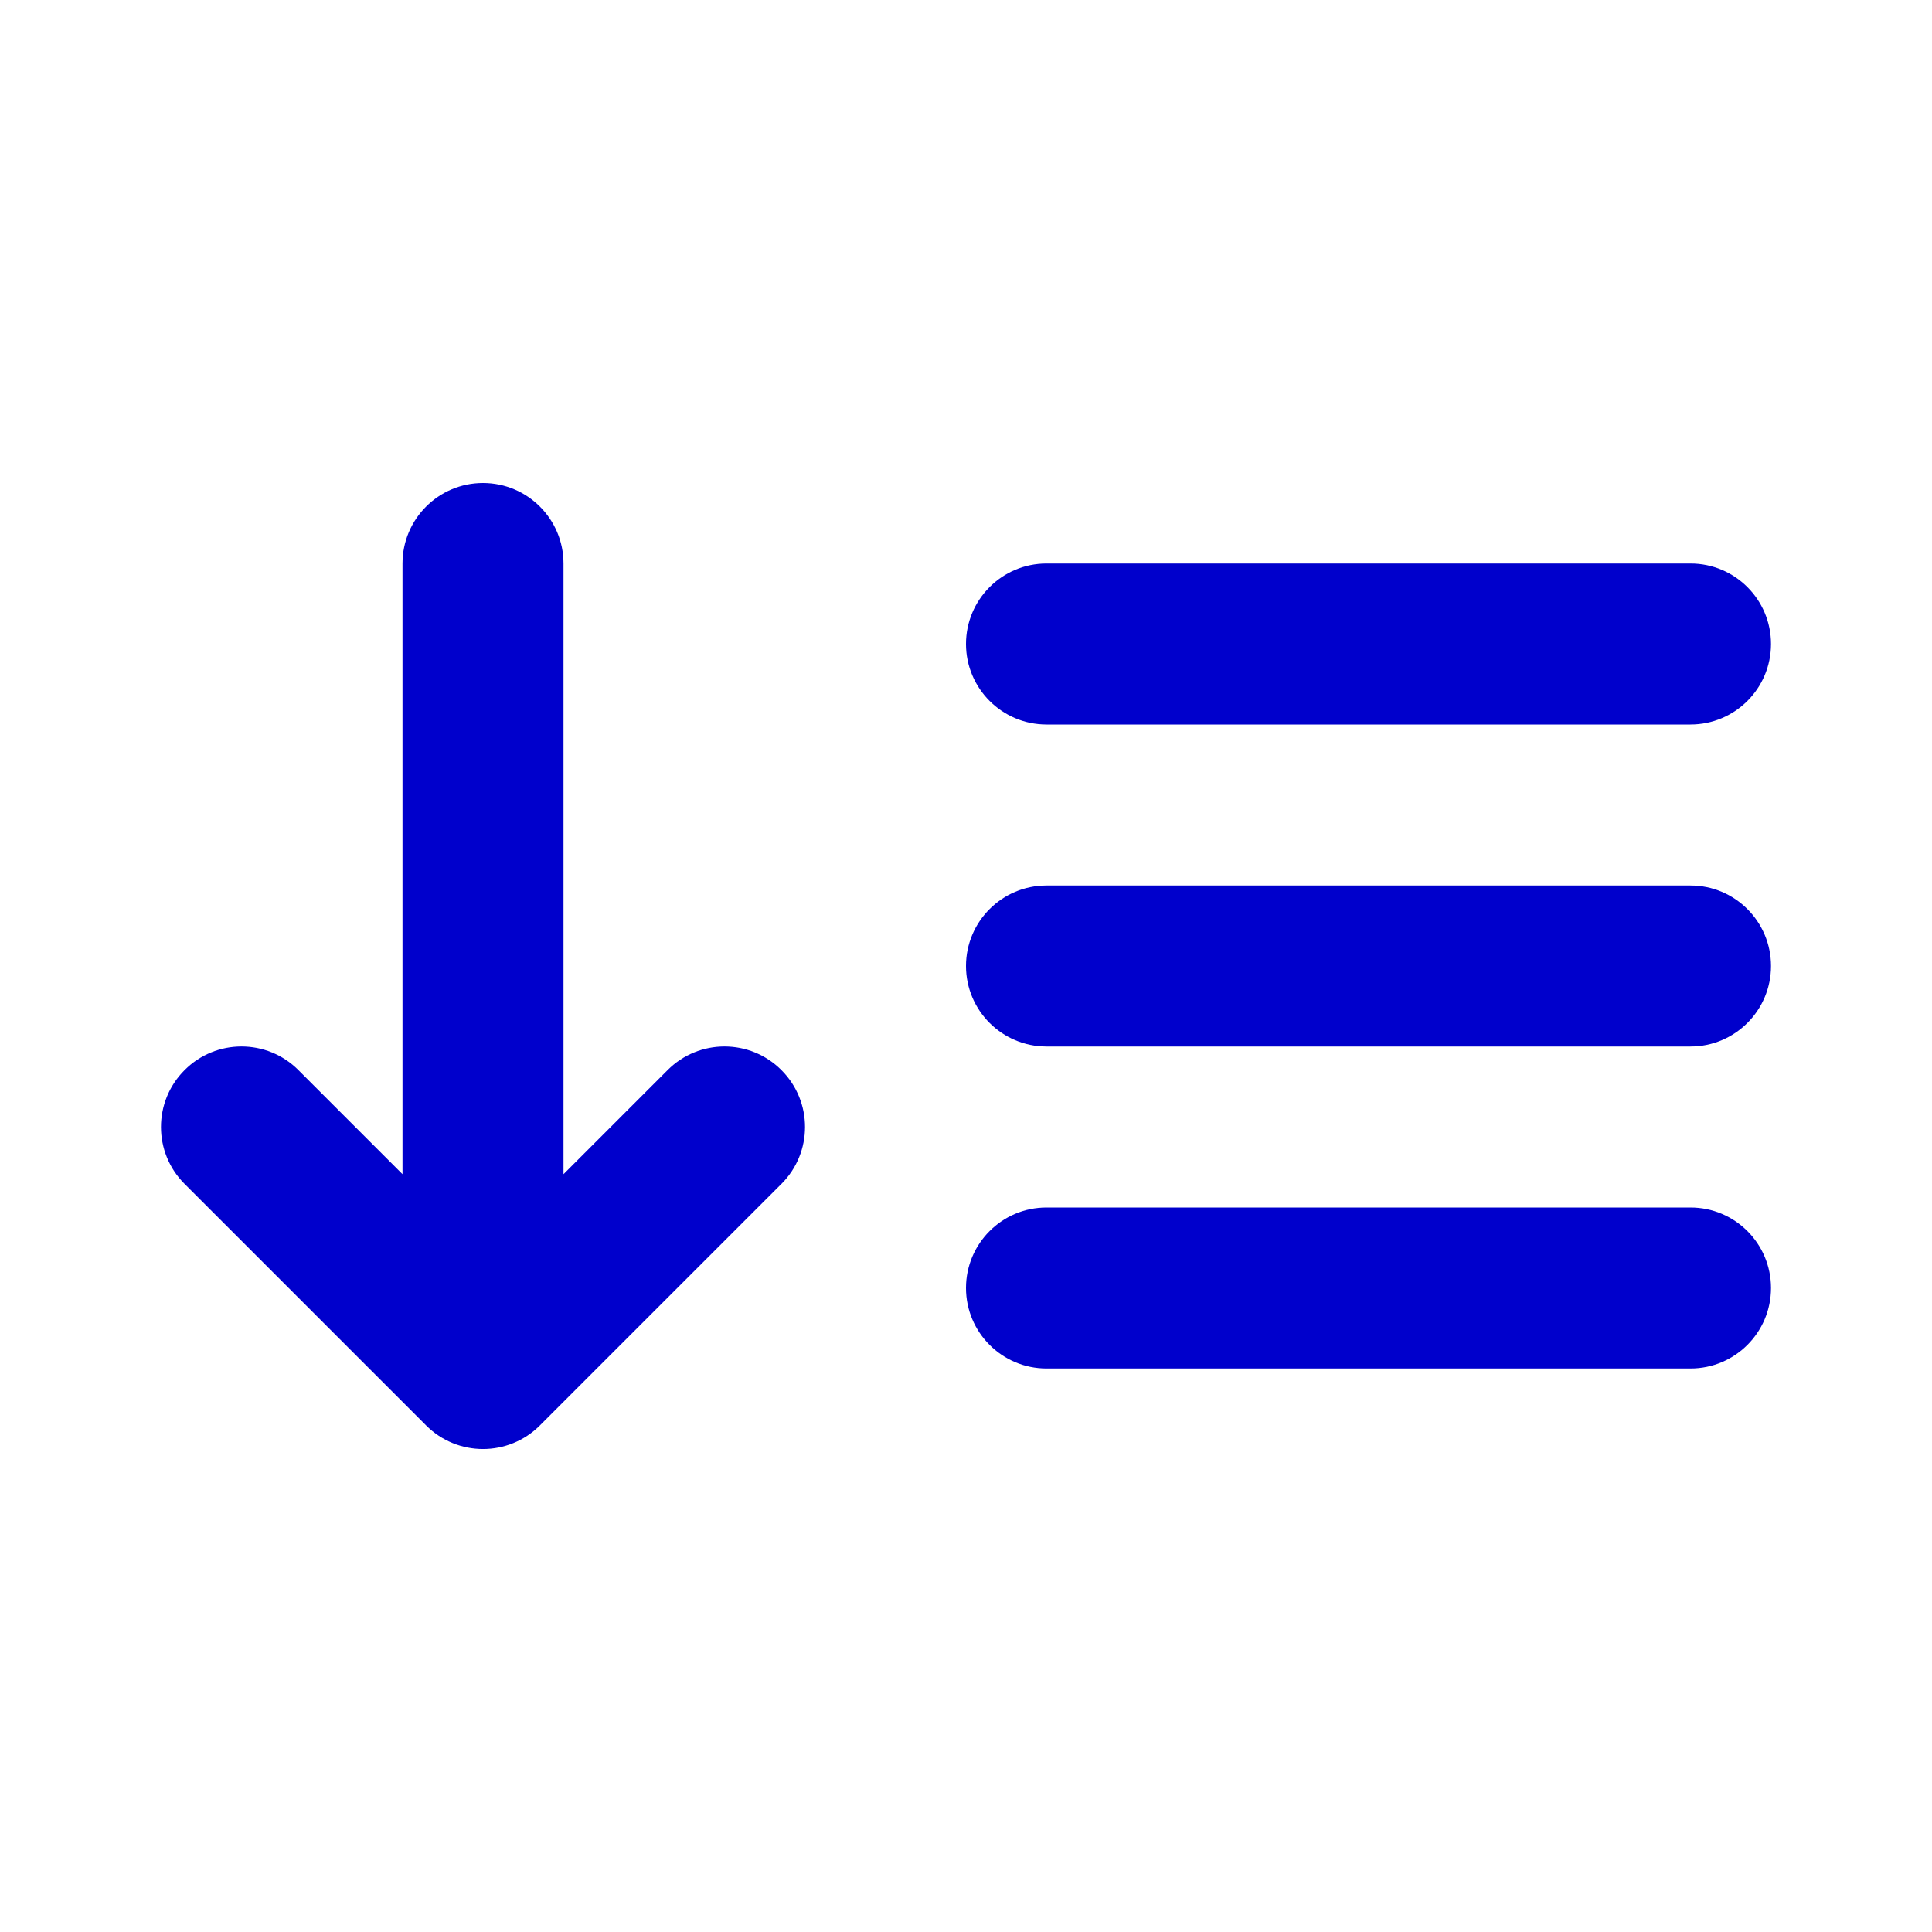 <svg width="24" height="24" viewBox="0 0 24 24" fill="none" xmlns="http://www.w3.org/2000/svg">
<path fill-rule="evenodd" clip-rule="evenodd" d="M6 6C6.552 6 7 6.448 7 7V14.586L8.293 13.293C8.683 12.902 9.317 12.902 9.707 13.293C10.098 13.683 10.098 14.317 9.707 14.707L6.707 17.707C6.317 18.098 5.683 18.098 5.293 17.707L2.293 14.707C1.902 14.317 1.902 13.683 2.293 13.293C2.683 12.902 3.317 12.902 3.707 13.293L5 14.586V7C5 6.448 5.448 6 6 6ZM12 8C12 7.448 12.448 7 13 7H21C21.552 7 22 7.448 22 8C22 8.552 21.552 9 21 9H13C12.448 9 12 8.552 12 8ZM12 12C12 11.448 12.448 11 13 11H21C21.552 11 22 11.448 22 12C22 12.552 21.552 13 21 13H13C12.448 13 12 12.552 12 12ZM12 16C12 15.448 12.448 15 13 15H21C21.552 15 22 15.448 22 16C22 16.552 21.552 17 21 17H13C12.448 17 12 16.552 12 16Z" fill="#0000CC"/>
</svg>
